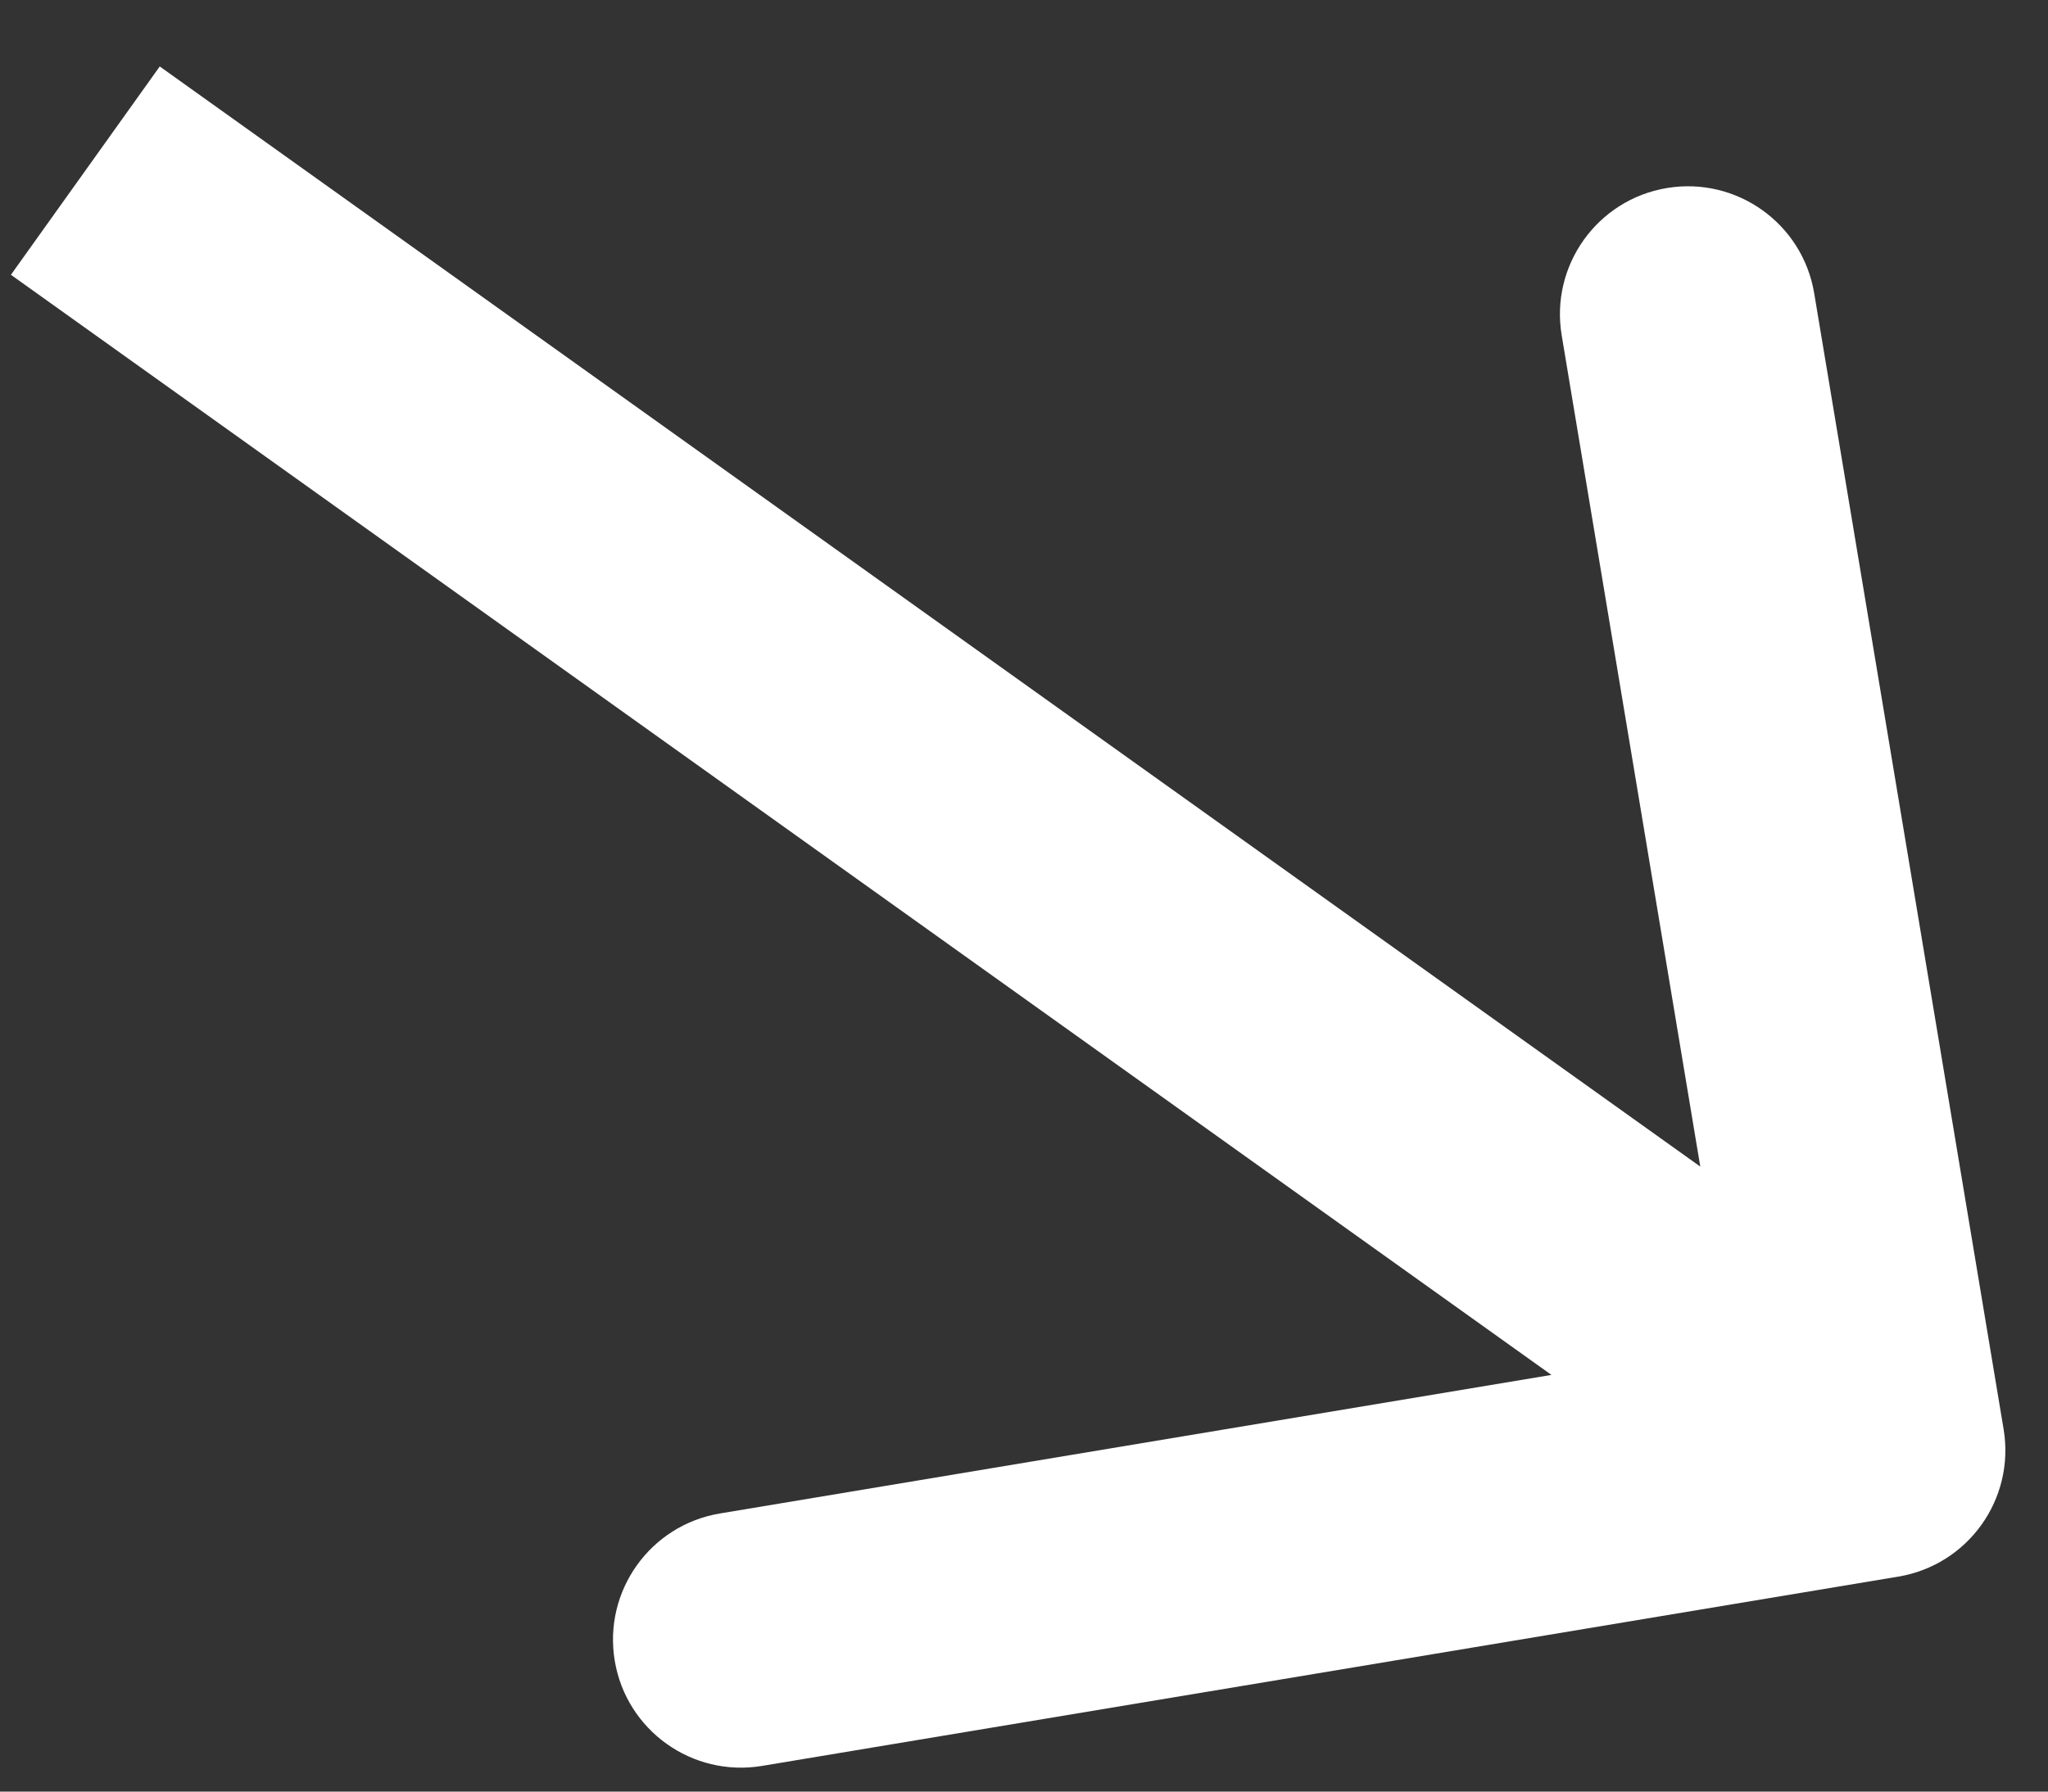<svg width="24" height="21" viewBox="0 0 24 21" fill="none" xmlns="http://www.w3.org/2000/svg">
<rect x="0" y="0" width="24" height="21" fill="#333333" stroke="none"/>
<path d="M22.247 18.48C23.064 18.343 23.616 17.571 23.48 16.753L21.26 3.437C21.124 2.62 20.351 2.068 19.534 2.204C18.717 2.34 18.165 3.113 18.301 3.93L20.274 15.767L8.437 17.74C7.62 17.876 7.068 18.649 7.204 19.466C7.34 20.283 8.113 20.835 8.93 20.699L22.247 18.48ZM0.128 3.221L21.128 18.221L22.872 15.779L1.872 0.779L0.128 3.221Z" fill="white"/>
</svg>
